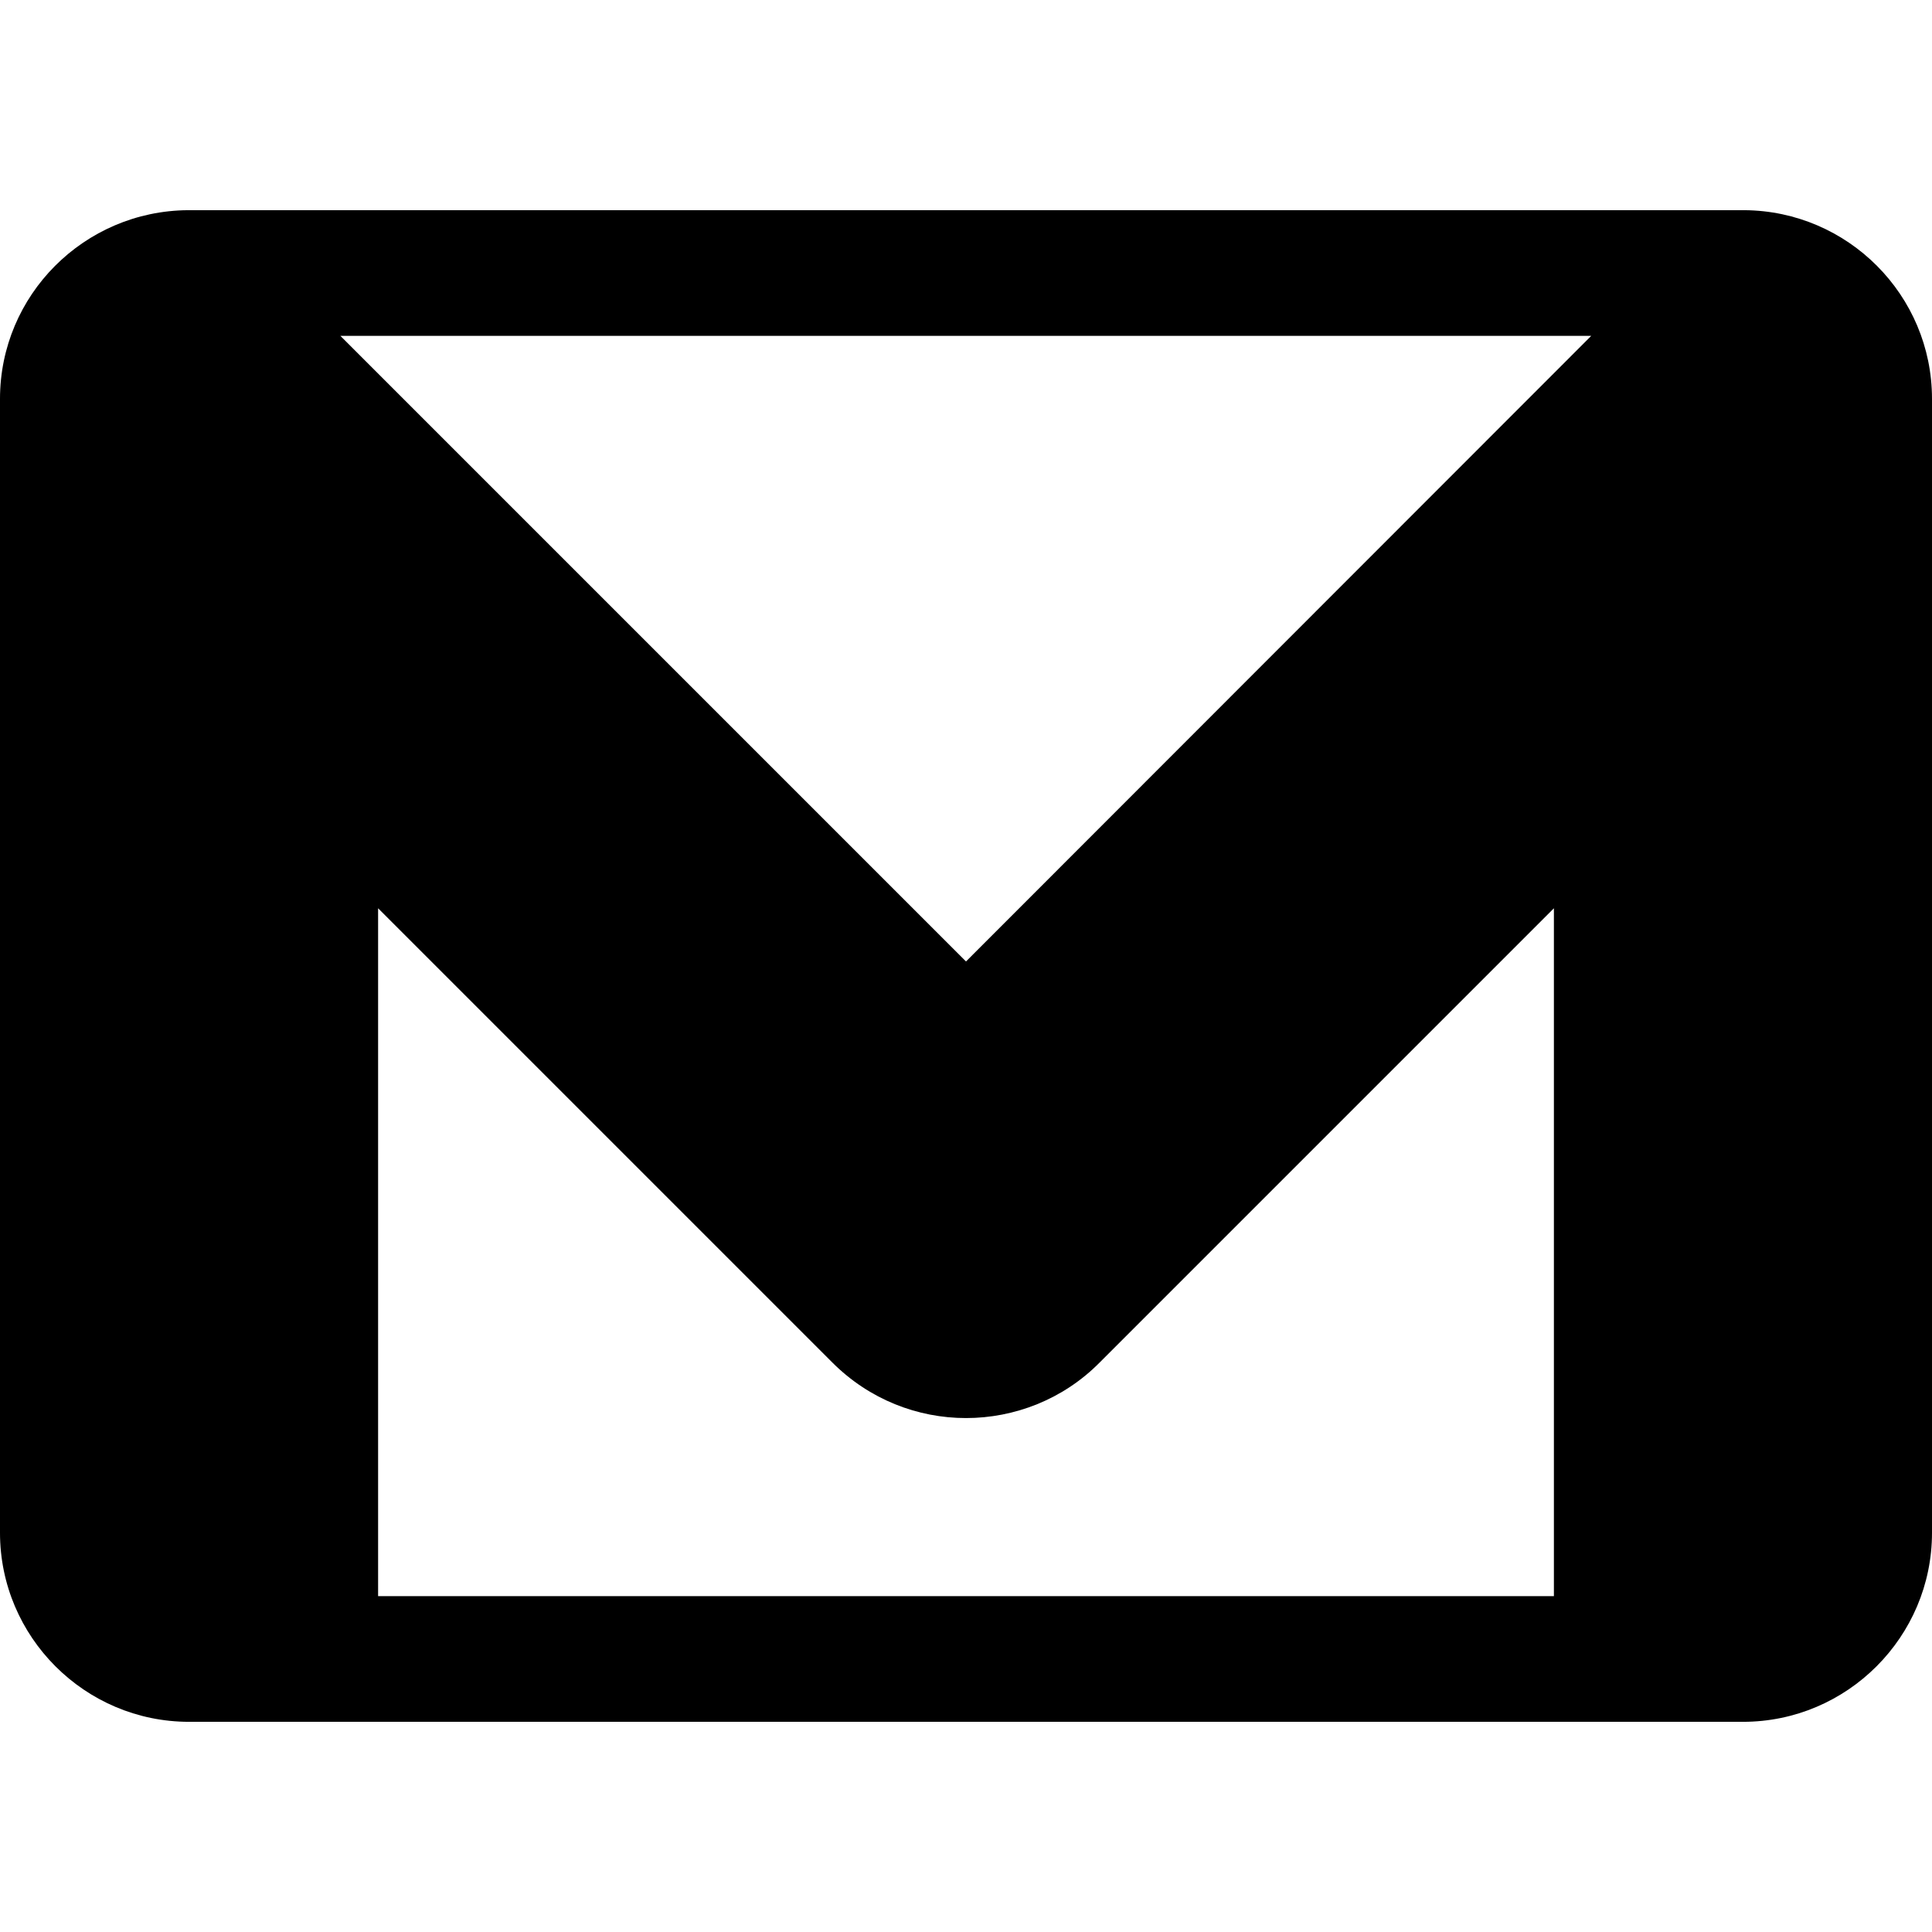 <svg id="gmail" xmlns="http://www.w3.org/2000/svg" viewBox="0 0 512 512">
	<path d="M462.3,55.7c-0.1,0-0.2,0-0.2,0c0,0-0.1,0-0.1,0H50.1c0,0-0.1,0-0.1,0c-0.1,0-0.1,0-0.2,0
		C22.3,55.9,0,78.2,0,105.7v300.5c0,27.6,22.5,50.1,50.1,50.1h411.8c27.6,0,50.1-22.5,50.1-50.1V105.7
		C512,78.2,489.7,55.9,462.3,55.7z M411.8,423H100.2V240.7l120.4,120.4c9.8,9.8,22.6,14.7,35.4,14.7s25.7-4.9,35.4-14.7
		l120.4-120.4L411.8,423L411.8,423z M256,254.8L90.2,89h331.5L256,254.8z" fill="currentColor"/>
</svg>
